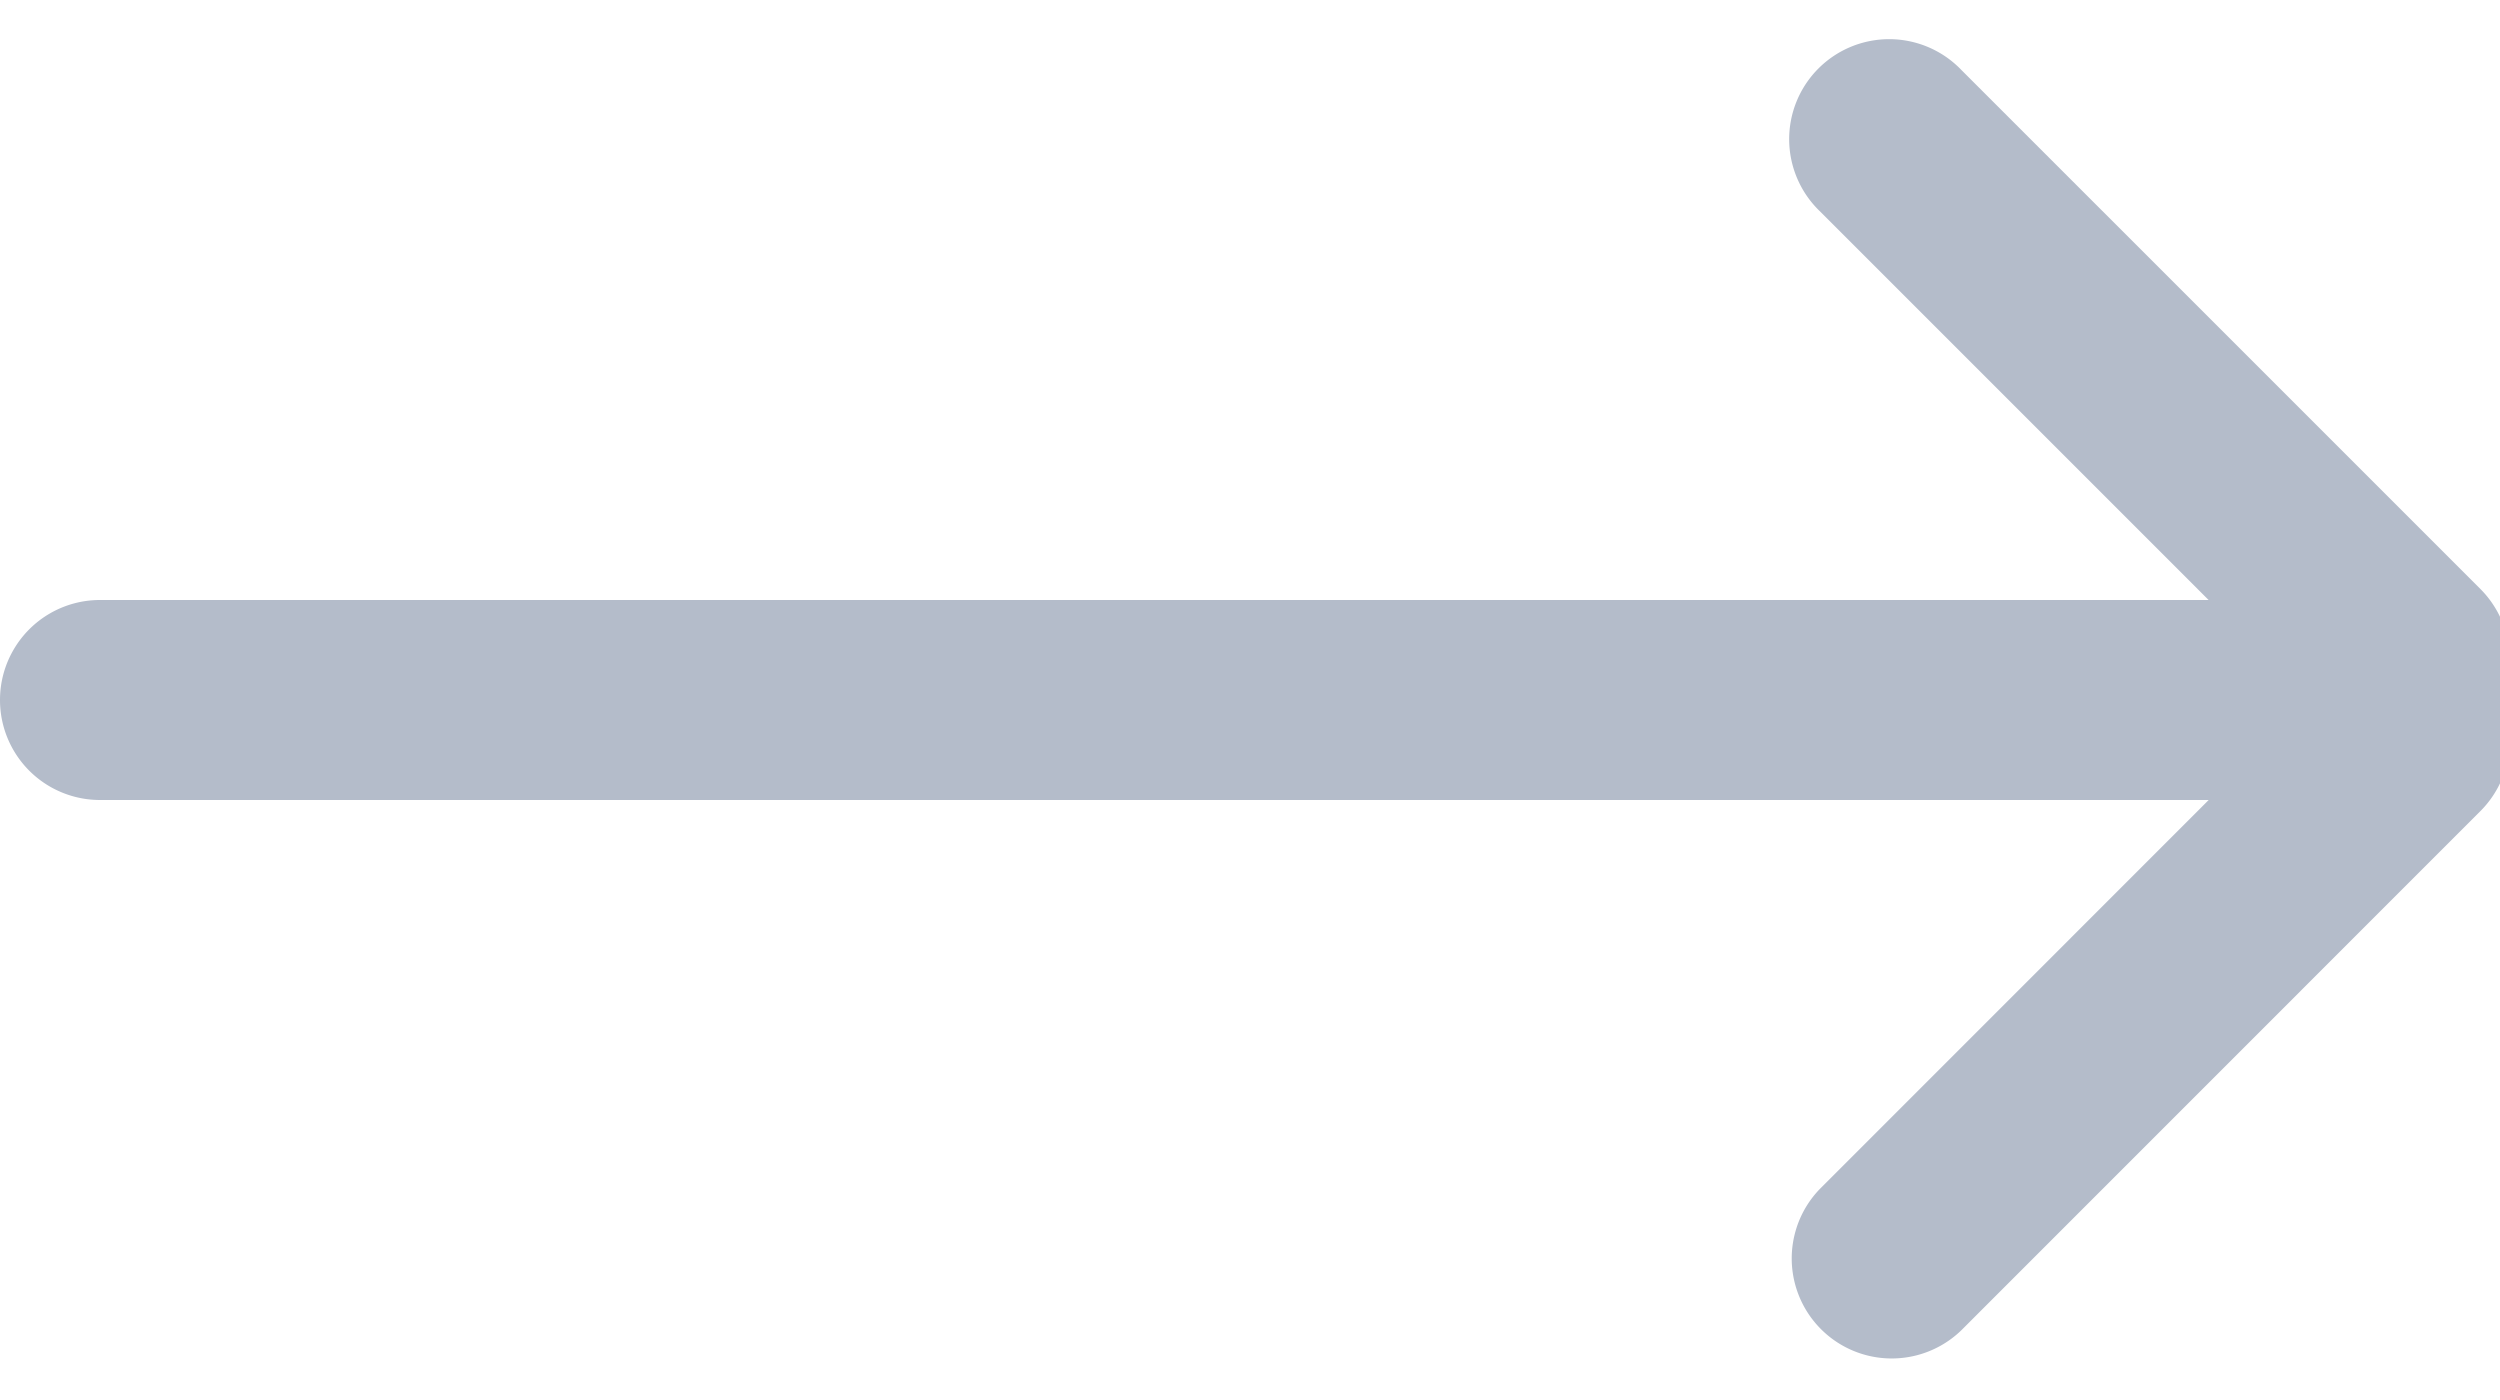 <svg xmlns="http://www.w3.org/2000/svg" width="25" height="14" viewBox="0 0 25 14"><g><g><path fill="#b4bcca" d="M1 6h21.086l-3.89-3.89A1 1 0 1 1 19.612.698l5.192 5.192a1 1 0 0 1 .208 1.11 1 1 0 0 1-.208 1.111l-5.192 5.193a1 1 0 0 1-1.414-1.414l3.889-3.89H1A1 1 0 1 1 1 6z"/></g></g></svg>